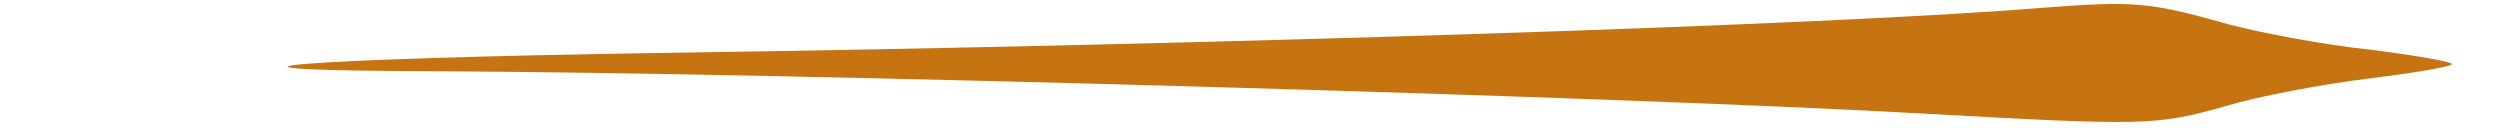 <?xml version="1.0" standalone="no"?>
<!DOCTYPE svg PUBLIC "-//W3C//DTD SVG 20010904//EN"
 "http://www.w3.org/TR/2001/REC-SVG-20010904/DTD/svg10.dtd">
<svg version="1.0" xmlns="http://www.w3.org/2000/svg"
 width="312pt" height="16pt" viewBox="0 0 312 16"
 preserveAspectRatio="xMidYMid meet">
<g transform="translate(0,16) scale(0.1,-0.1)"
fill="#C67412" stroke="none">
<path d="M2545 150 c-255 -21 -1025 -46 -1715 -56 -463 -7 -641 -22 -275 -23
423 -2 1460 -31 1850 -53 272 -15 286 -15 374 10 40 12 120 27 177 34 57 7
104 15 104 18 0 3 -46 11 -102 18 -57 6 -137 21 -178 32 -99 28 -117 29 -235
20z"/>
</g>
</svg>
